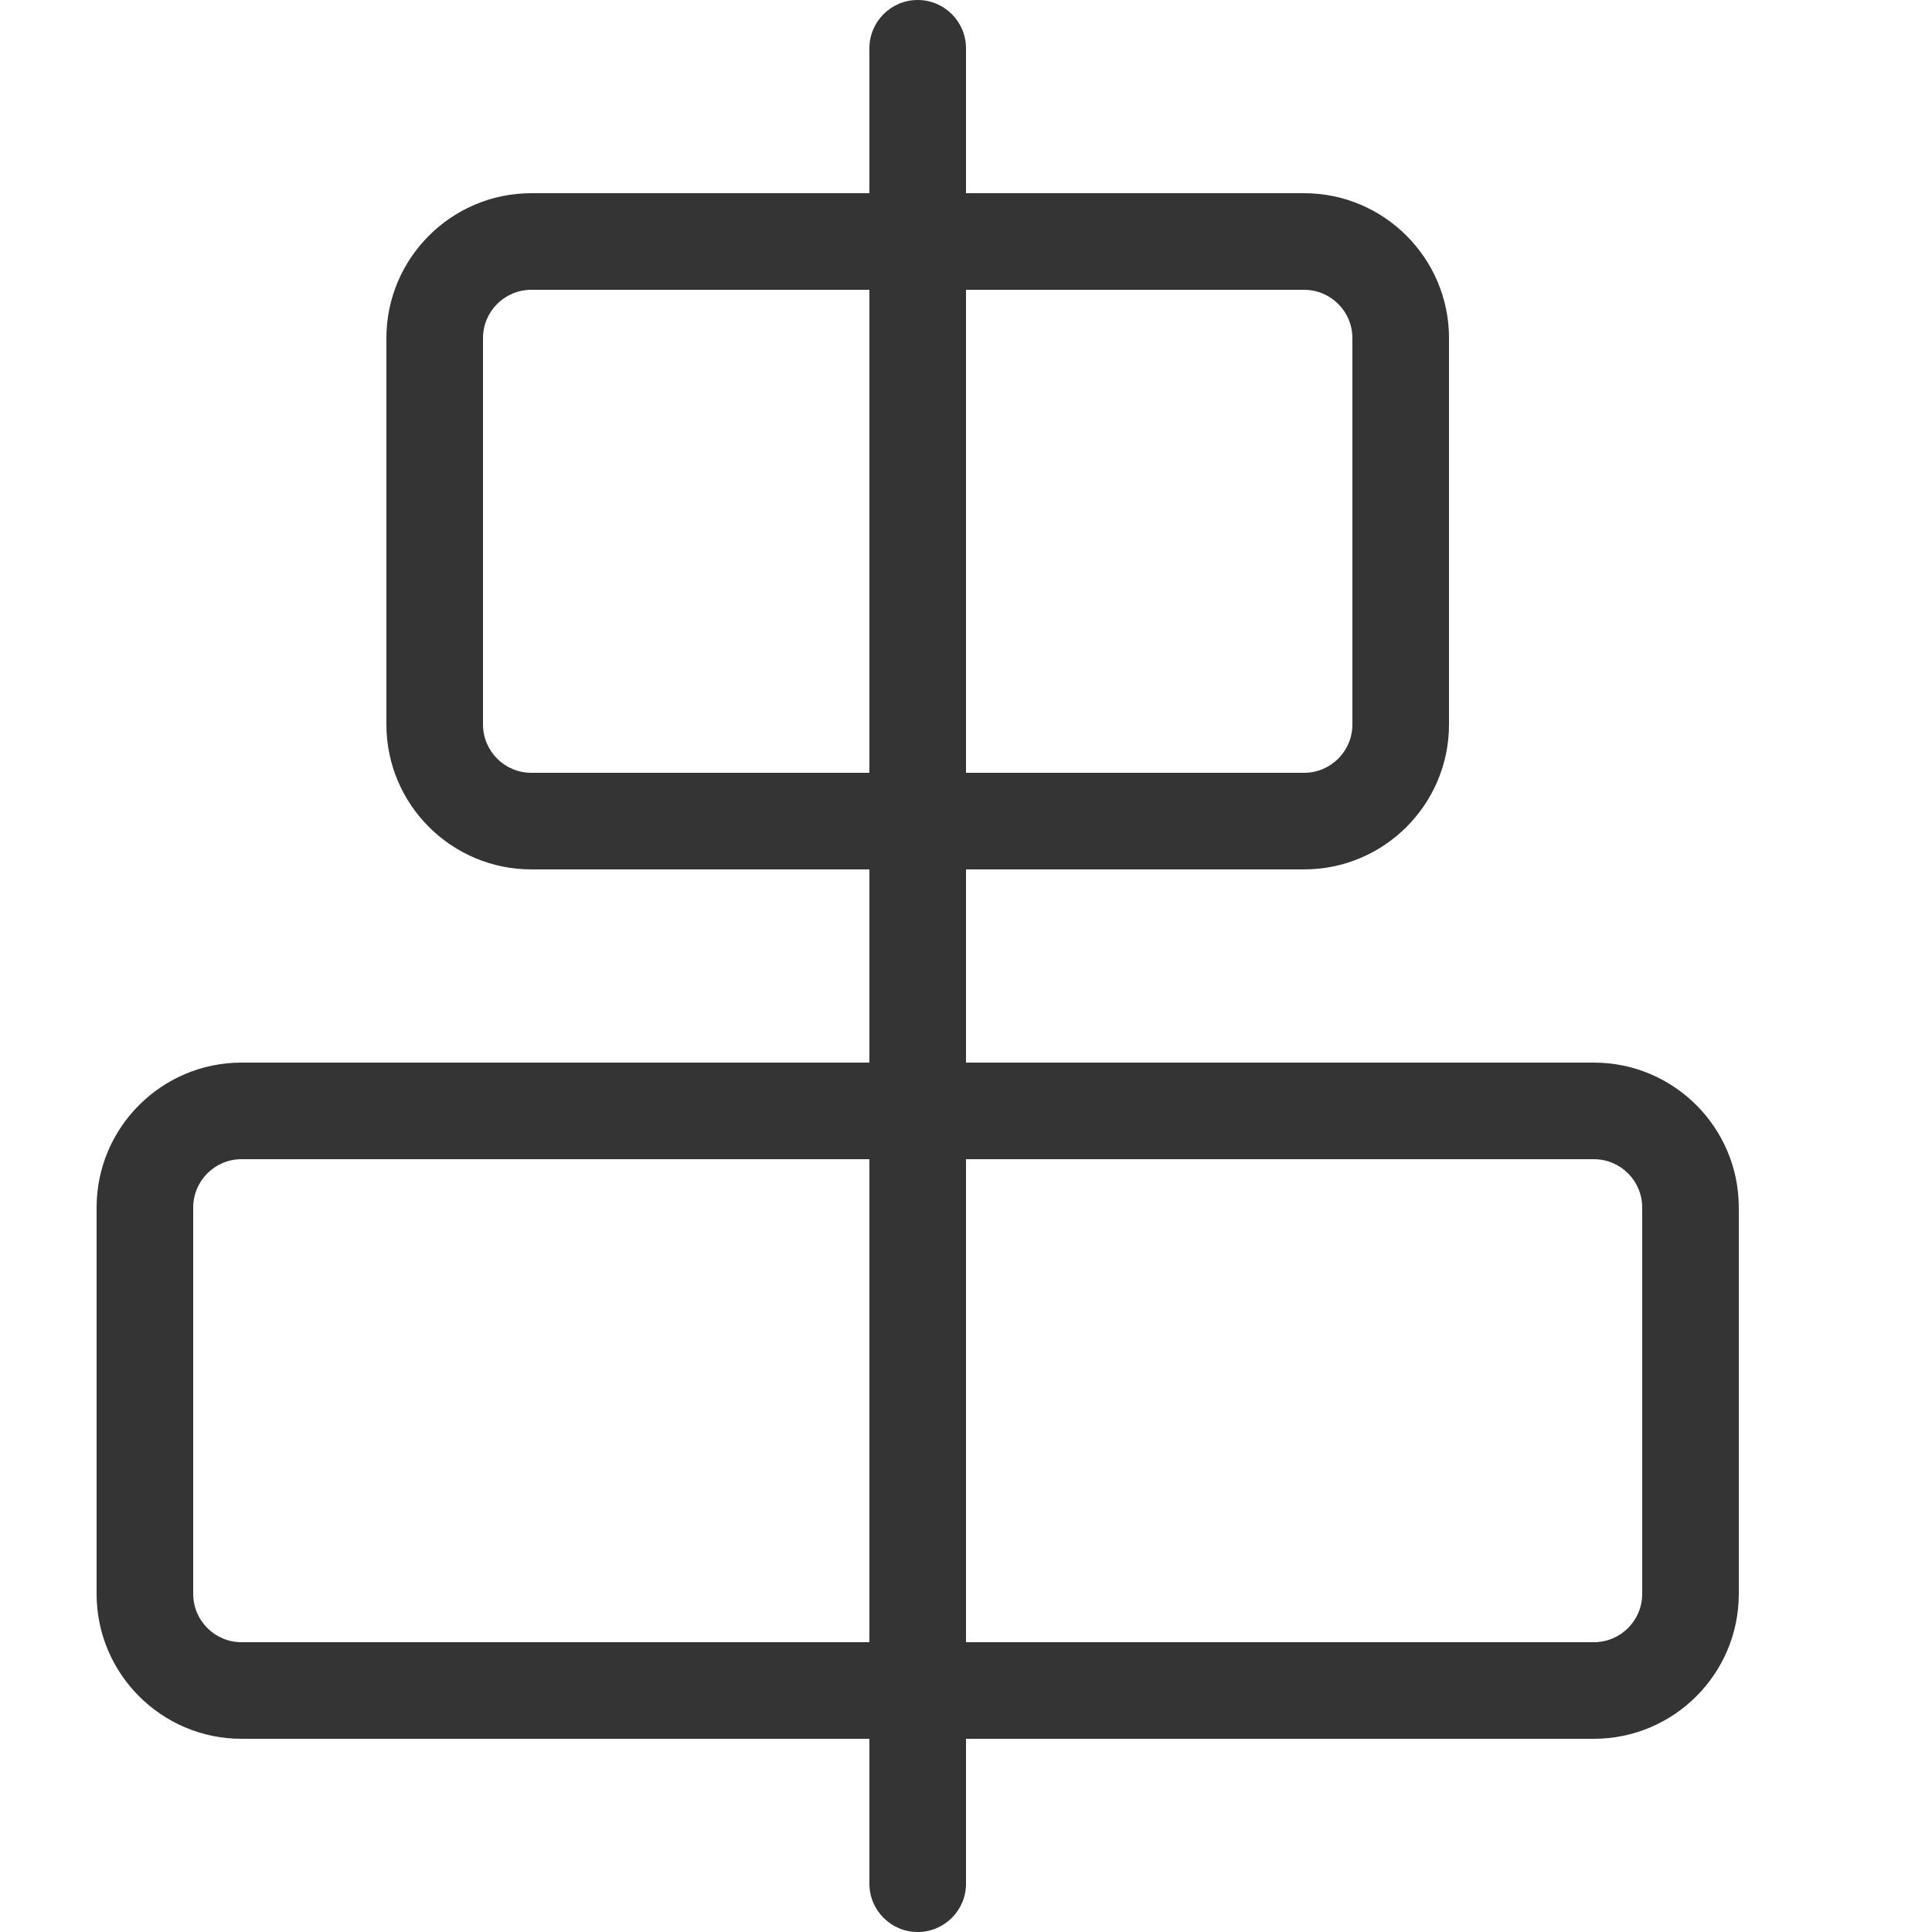 <svg width="30" height="30" viewBox="0 0 30 30" fill="none" xmlns="http://www.w3.org/2000/svg">
<path d="M24.75 16.5H15V13.5H20.25C21.491 13.5 22.5 12.491 22.5 11.25V5.25C22.5 4.01 21.491 3 20.25 3H15V0.75C15 0.336 14.664 0 14.25 0C13.836 0 13.5 0.336 13.5 0.75V3H8.25C7.01 3 6 4.01 6 5.25V11.25C6 12.491 7.01 13.5 8.25 13.5H13.5V16.5H3.75C2.51 16.5 1.5 17.509 1.5 18.75V24.75C1.5 25.991 2.51 27 3.75 27H13.5V29.25C13.5 29.664 13.836 30 14.25 30C14.664 30 15 29.664 15 29.25V27H24.75C25.991 27 27 25.991 27 24.75V18.75C27 17.509 25.991 16.5 24.75 16.5ZM20.25 4.5C20.664 4.5 21 4.836 21 5.25V11.25C21 11.664 20.664 12 20.25 12H15V4.5H20.25ZM8.25 12C7.836 12 7.5 11.664 7.5 11.25V5.25C7.5 4.836 7.836 4.5 8.25 4.5H13.5V12H8.25ZM3.75 25.5C3.336 25.5 3 25.164 3 24.75V18.75C3 18.336 3.336 18 3.75 18H13.5V25.5H3.75ZM25.5 24.75C25.5 25.164 25.164 25.5 24.75 25.5H15V18H24.75C25.164 18 25.5 18.336 25.5 18.75V24.75Z" fill="#343434"/>
</svg>
